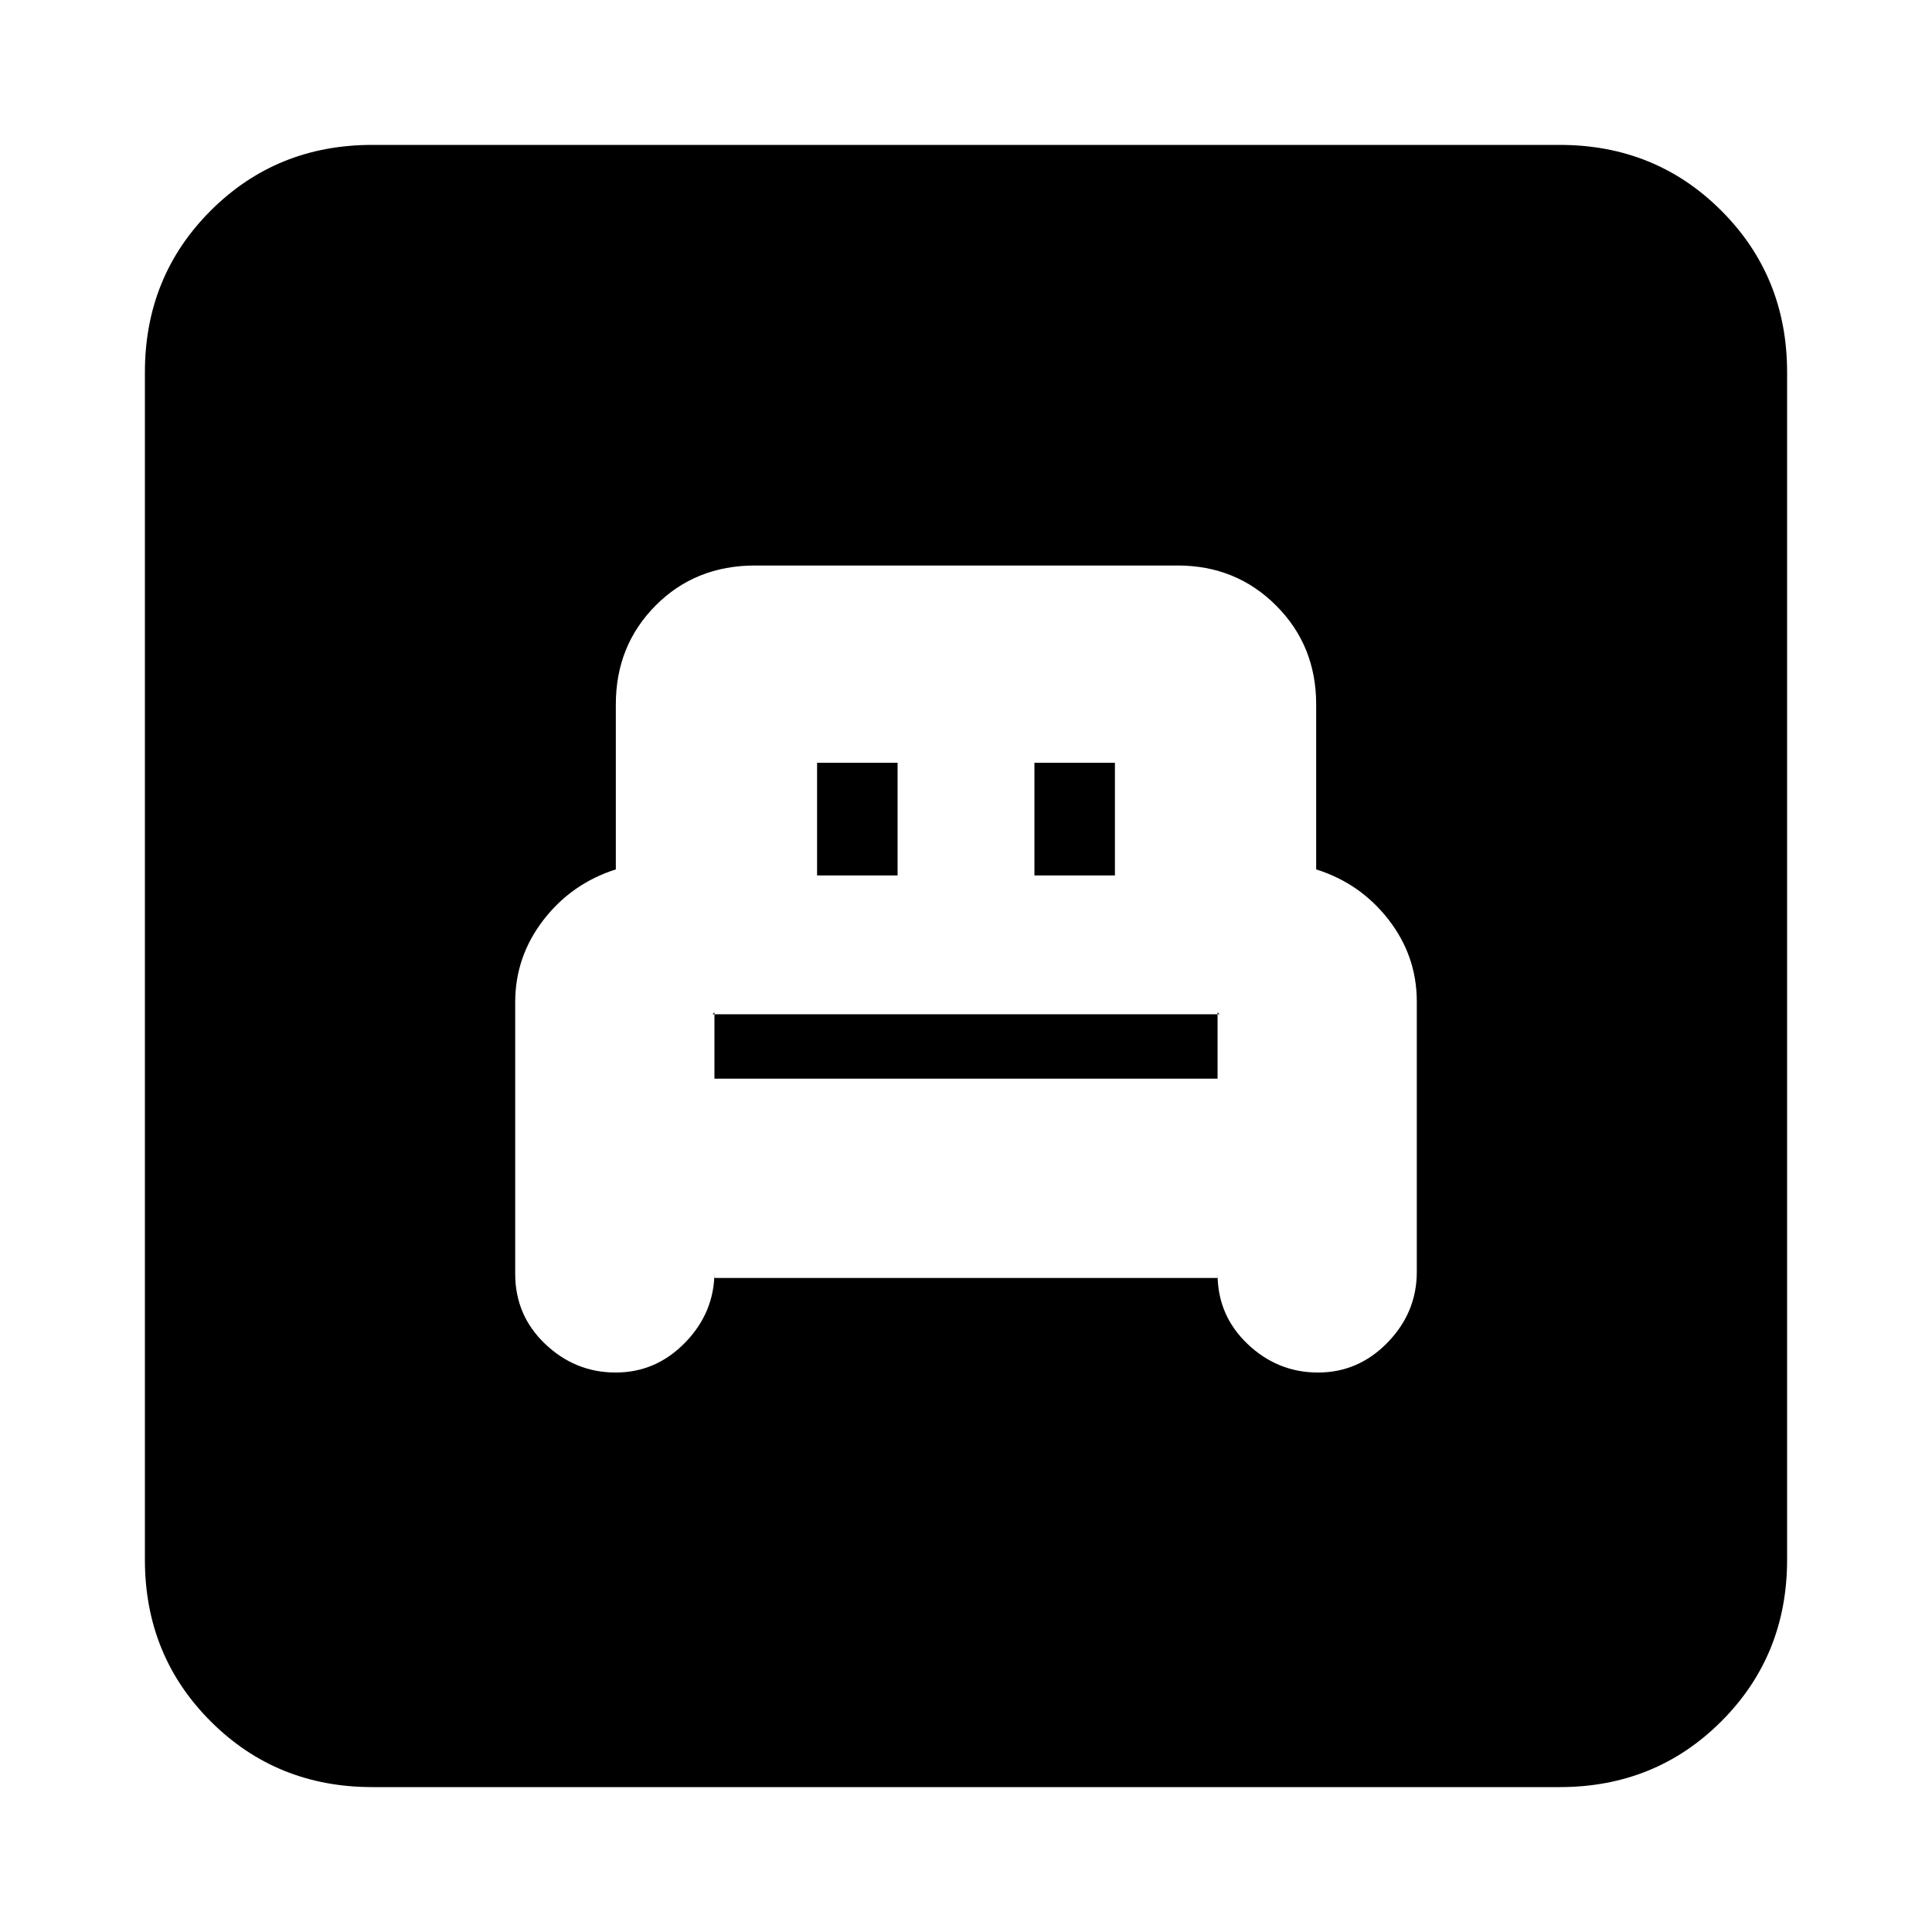 <svg xmlns="http://www.w3.org/2000/svg" height="20" viewBox="0 -960 960 960" width="20"><path d="M355-325h250v-2q0 20.63 14.91 34.82 14.9 14.18 35 14.18 20.09 0 34.59-14.93Q704-307.87 704-328v-134.37q0-22.53-14-40.61-14-18.09-36-25.02v-82q0-29.2-19.9-49.1-19.9-19.9-48.94-19.9H479.78h.22-104.84q-29.66 0-49.41 19.9Q306-639.2 306-610v82q-22 7-36 25.18T256-462v135q0 20.63 14.91 34.82 14.9 14.18 35 14.18 20.09 0 34.59-14.93Q355-307.87 355-328v3Zm0-99v-33l-.5.5q-.5.5-.41.5h251.82q.09 0-.41-.5l-.5-.5v33H355Zm51-101v-56h40v56h-40Zm108 0v-56h40v56h-40ZM185-72q-47.64 0-80.32-32.68Q72-137.36 72-185v-590q0-47.64 32.68-80.32Q137.36-888 185-888h590q47.64 0 80.32 32.68Q888-822.64 888-775v590q0 47.64-32.68 80.32Q822.64-72 775-72H185Z"/></svg>
